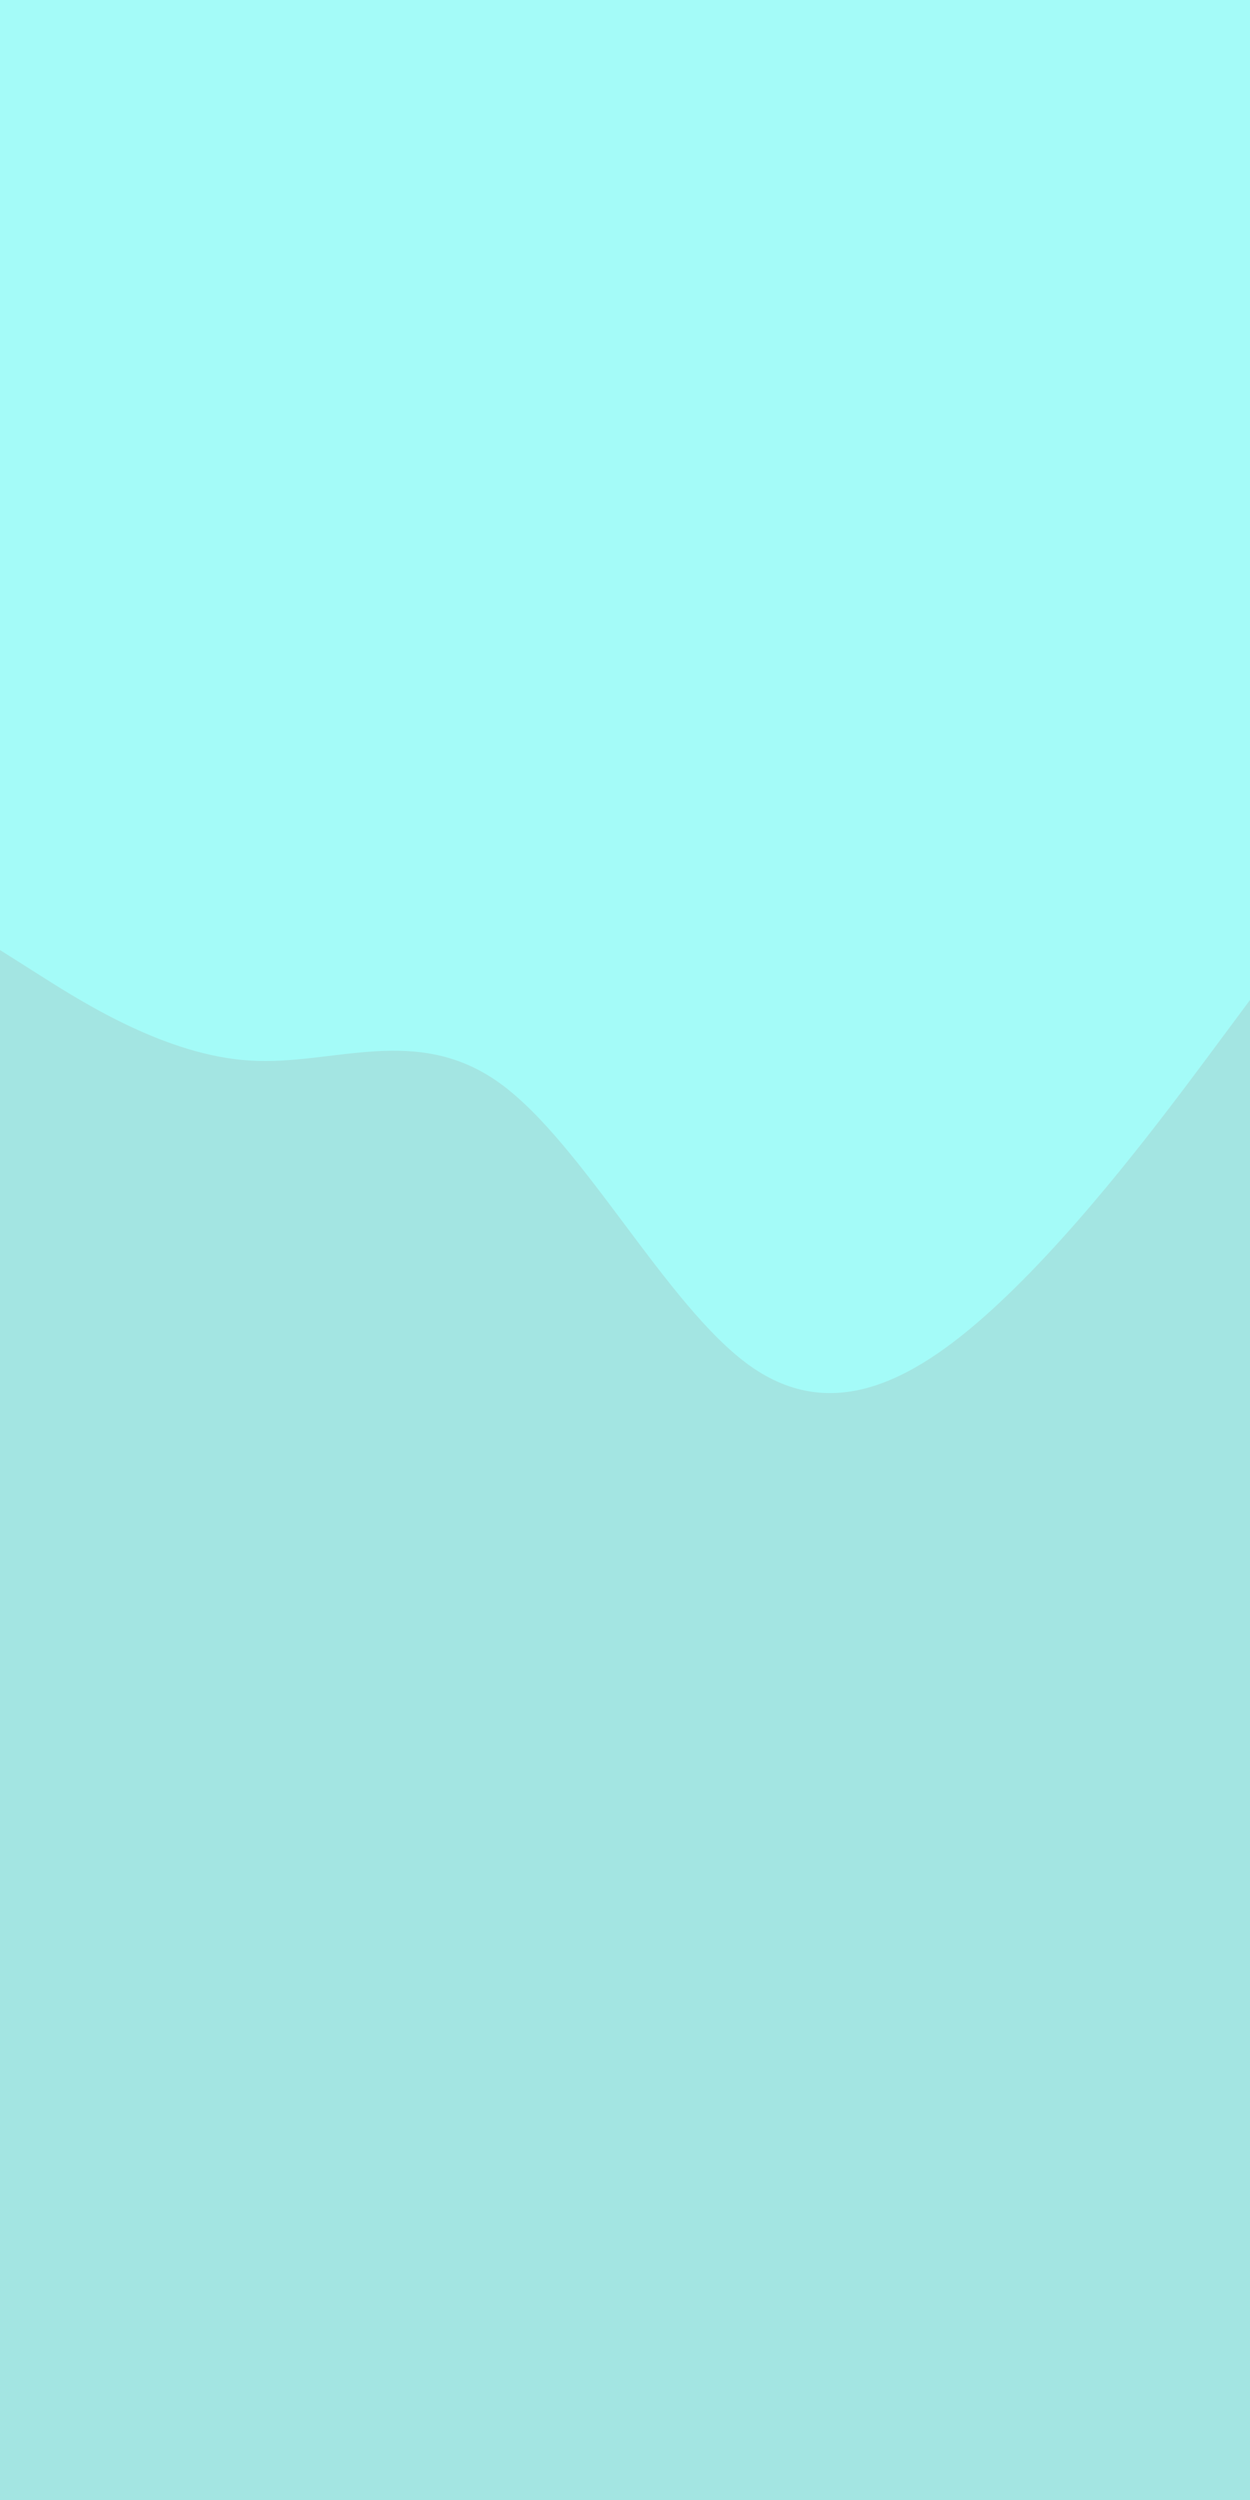 <svg id="visual" viewBox="0 0 450 900" width="450" height="900" xmlns="http://www.w3.org/2000/svg" xmlns:xlink="http://www.w3.org/1999/xlink" version="1.1"><rect x="0" y="0" width="450" height="900" fill="#A4FBF8"></rect><path d="M0 342L15 351.5C30 361 60 380 90 381.8C120 383.7 150 368.3 180 390C210 411.7 240 470.3 270 491.7C300 513 330 497 360 468.8C390 440.7 420 400.3 435 380.2L450 360L450 901L435 901C420 901 390 901 360 901C330 901 300 901 270 901C240 901 210 901 180 901C150 901 120 901 90 901C60 901 30 901 15 901L0 901Z" fill="#A3E5E2" stroke-linecap="round" stroke-linejoin="miter"></path></svg>